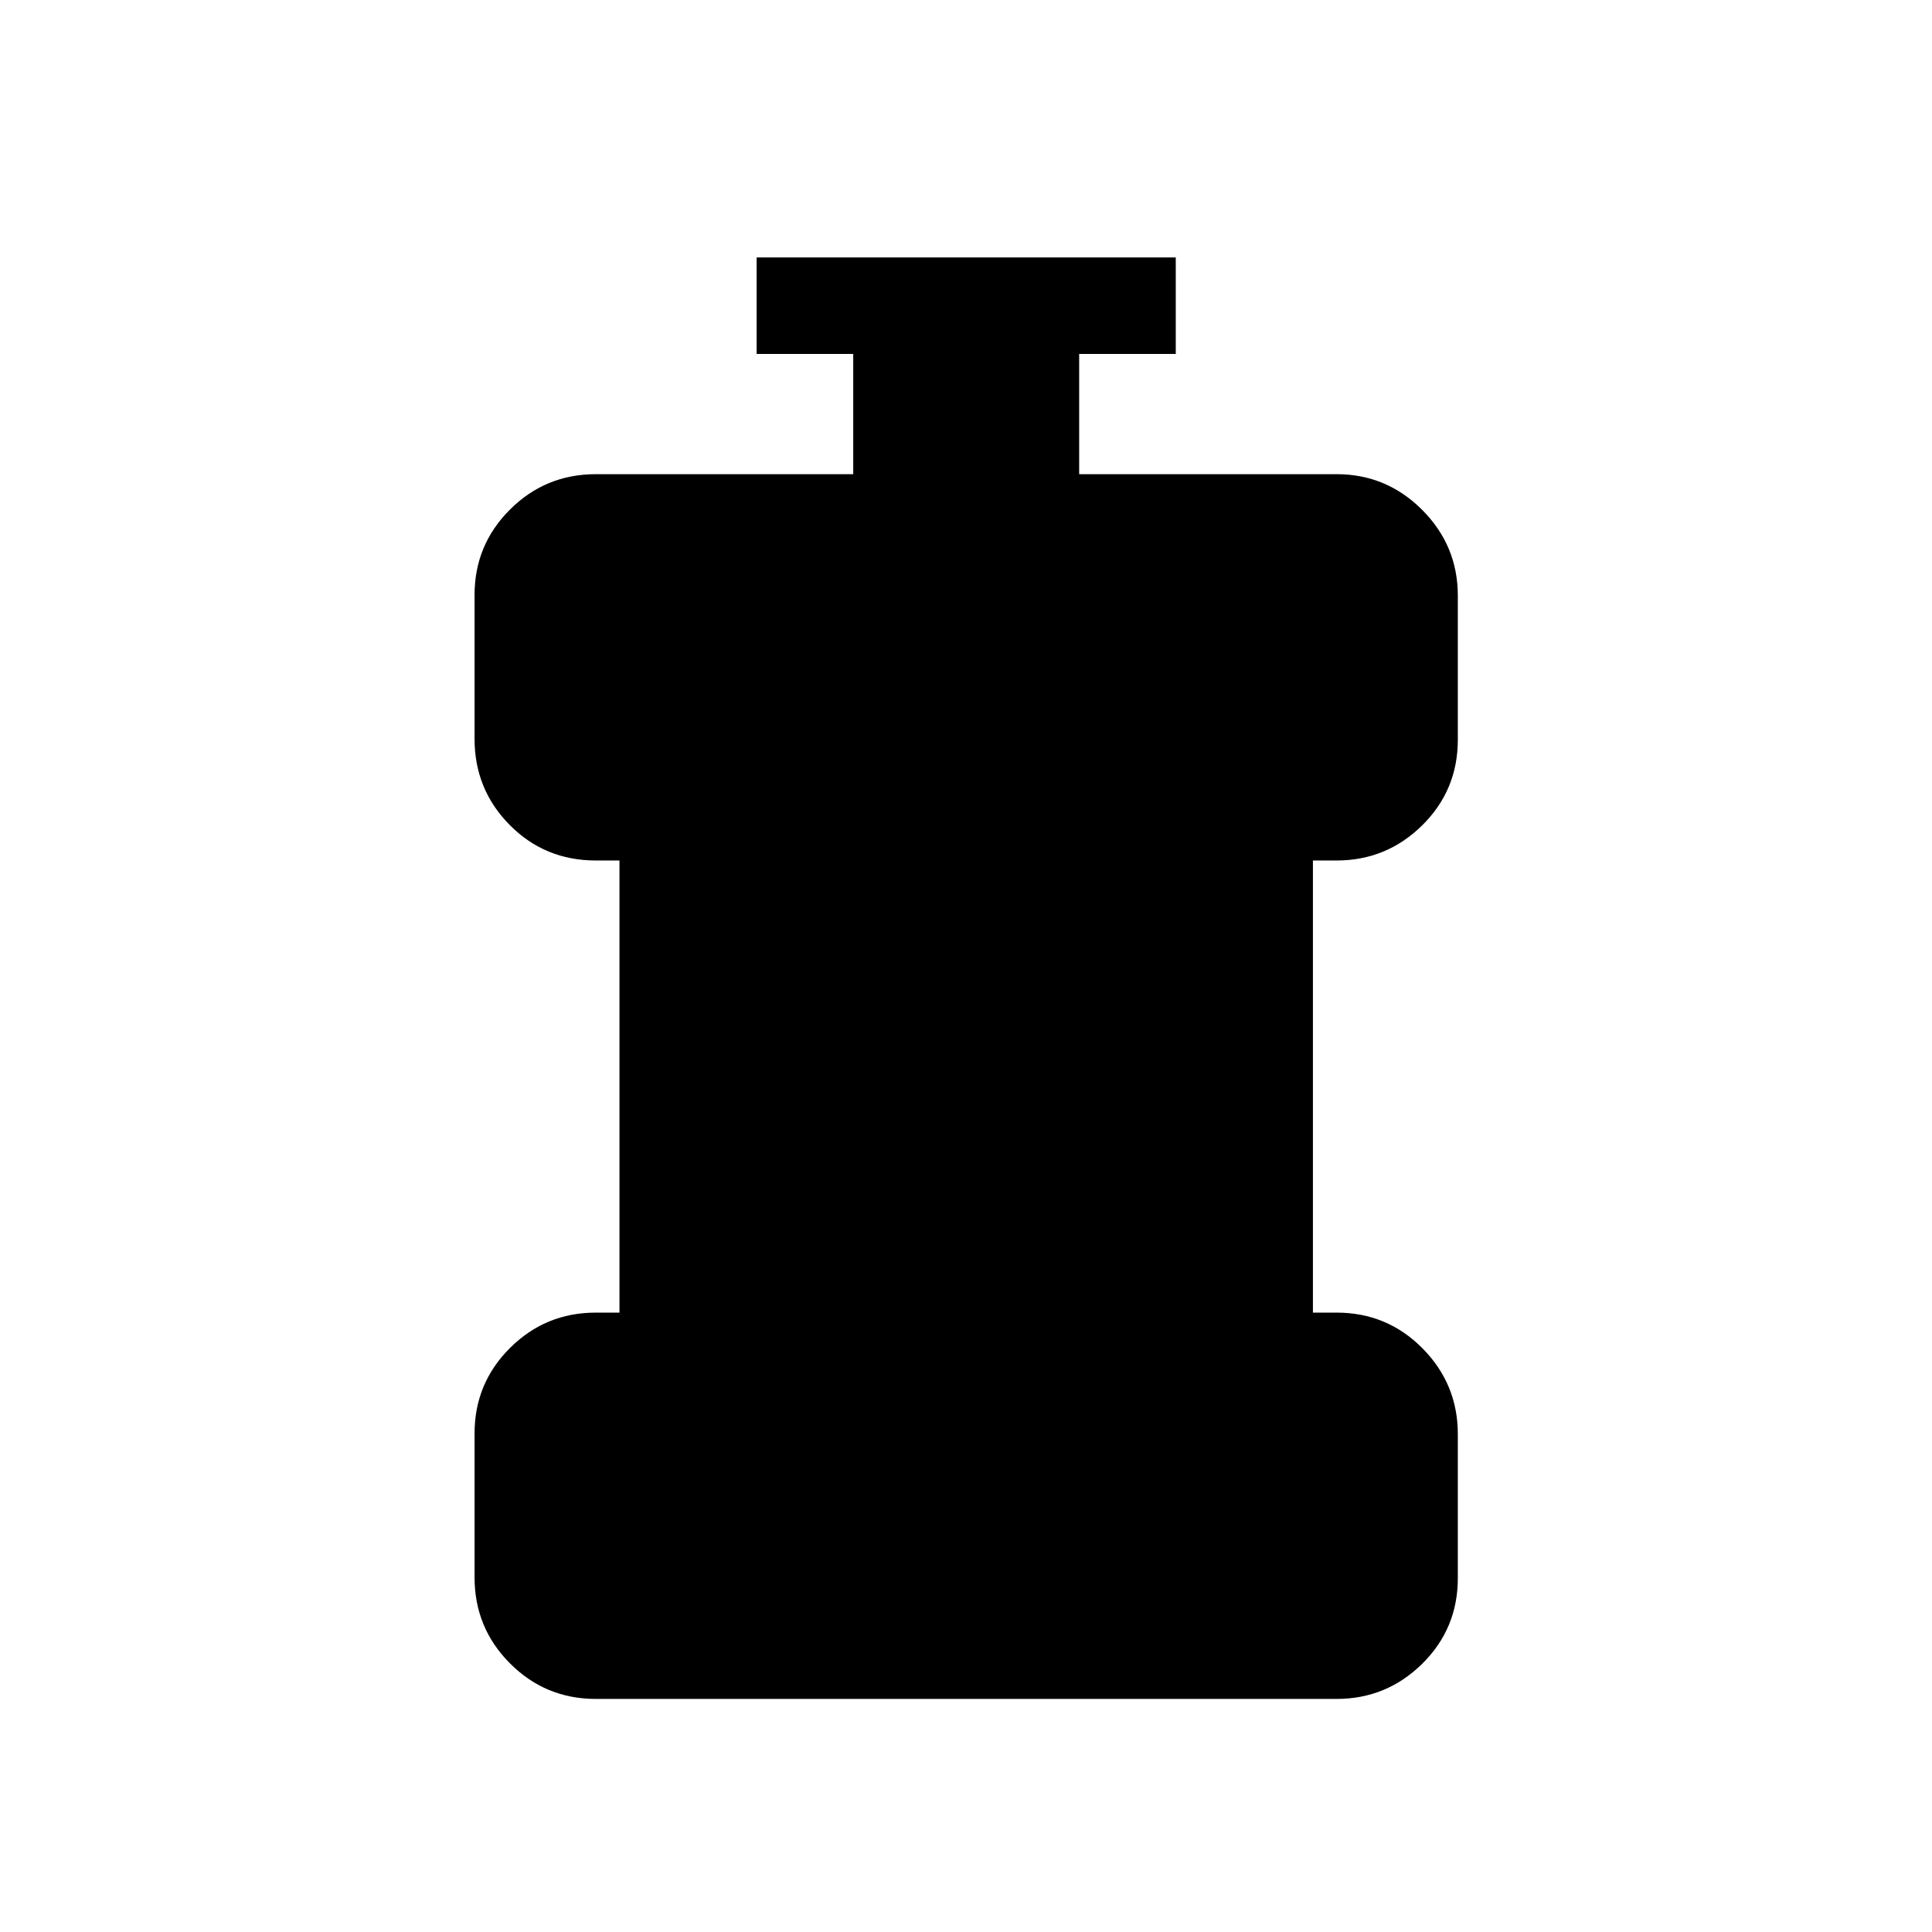 <svg xmlns="http://www.w3.org/2000/svg" height="20" viewBox="0 96 960 960" width="20"><path d="M296.078 940.191q-25.041 0-42.655-17.65-17.614-17.651-17.614-42.743v-71.547q0-24.9 17.614-42.46 17.614-17.56 42.655-17.56h11.731V523.577h-11.731q-25.341 0-42.805-17.651-17.464-17.65-17.464-42.742v-71.547q0-24.9 17.614-42.46 17.614-17.56 42.655-17.56h127.885v-59.732h-48v-47.96H584.23v47.96h-48v59.732h127.885q24.849 0 42.558 17.746 17.71 17.747 17.71 42.647v71.547q0 25.092-17.71 42.556-17.709 17.464-42.558 17.464h-11.732v224.654h11.732q25.148 0 42.708 17.746 17.56 17.747 17.56 42.647v71.547q0 25.092-17.71 42.556-17.709 17.464-42.558 17.464H296.078Z"/></svg>